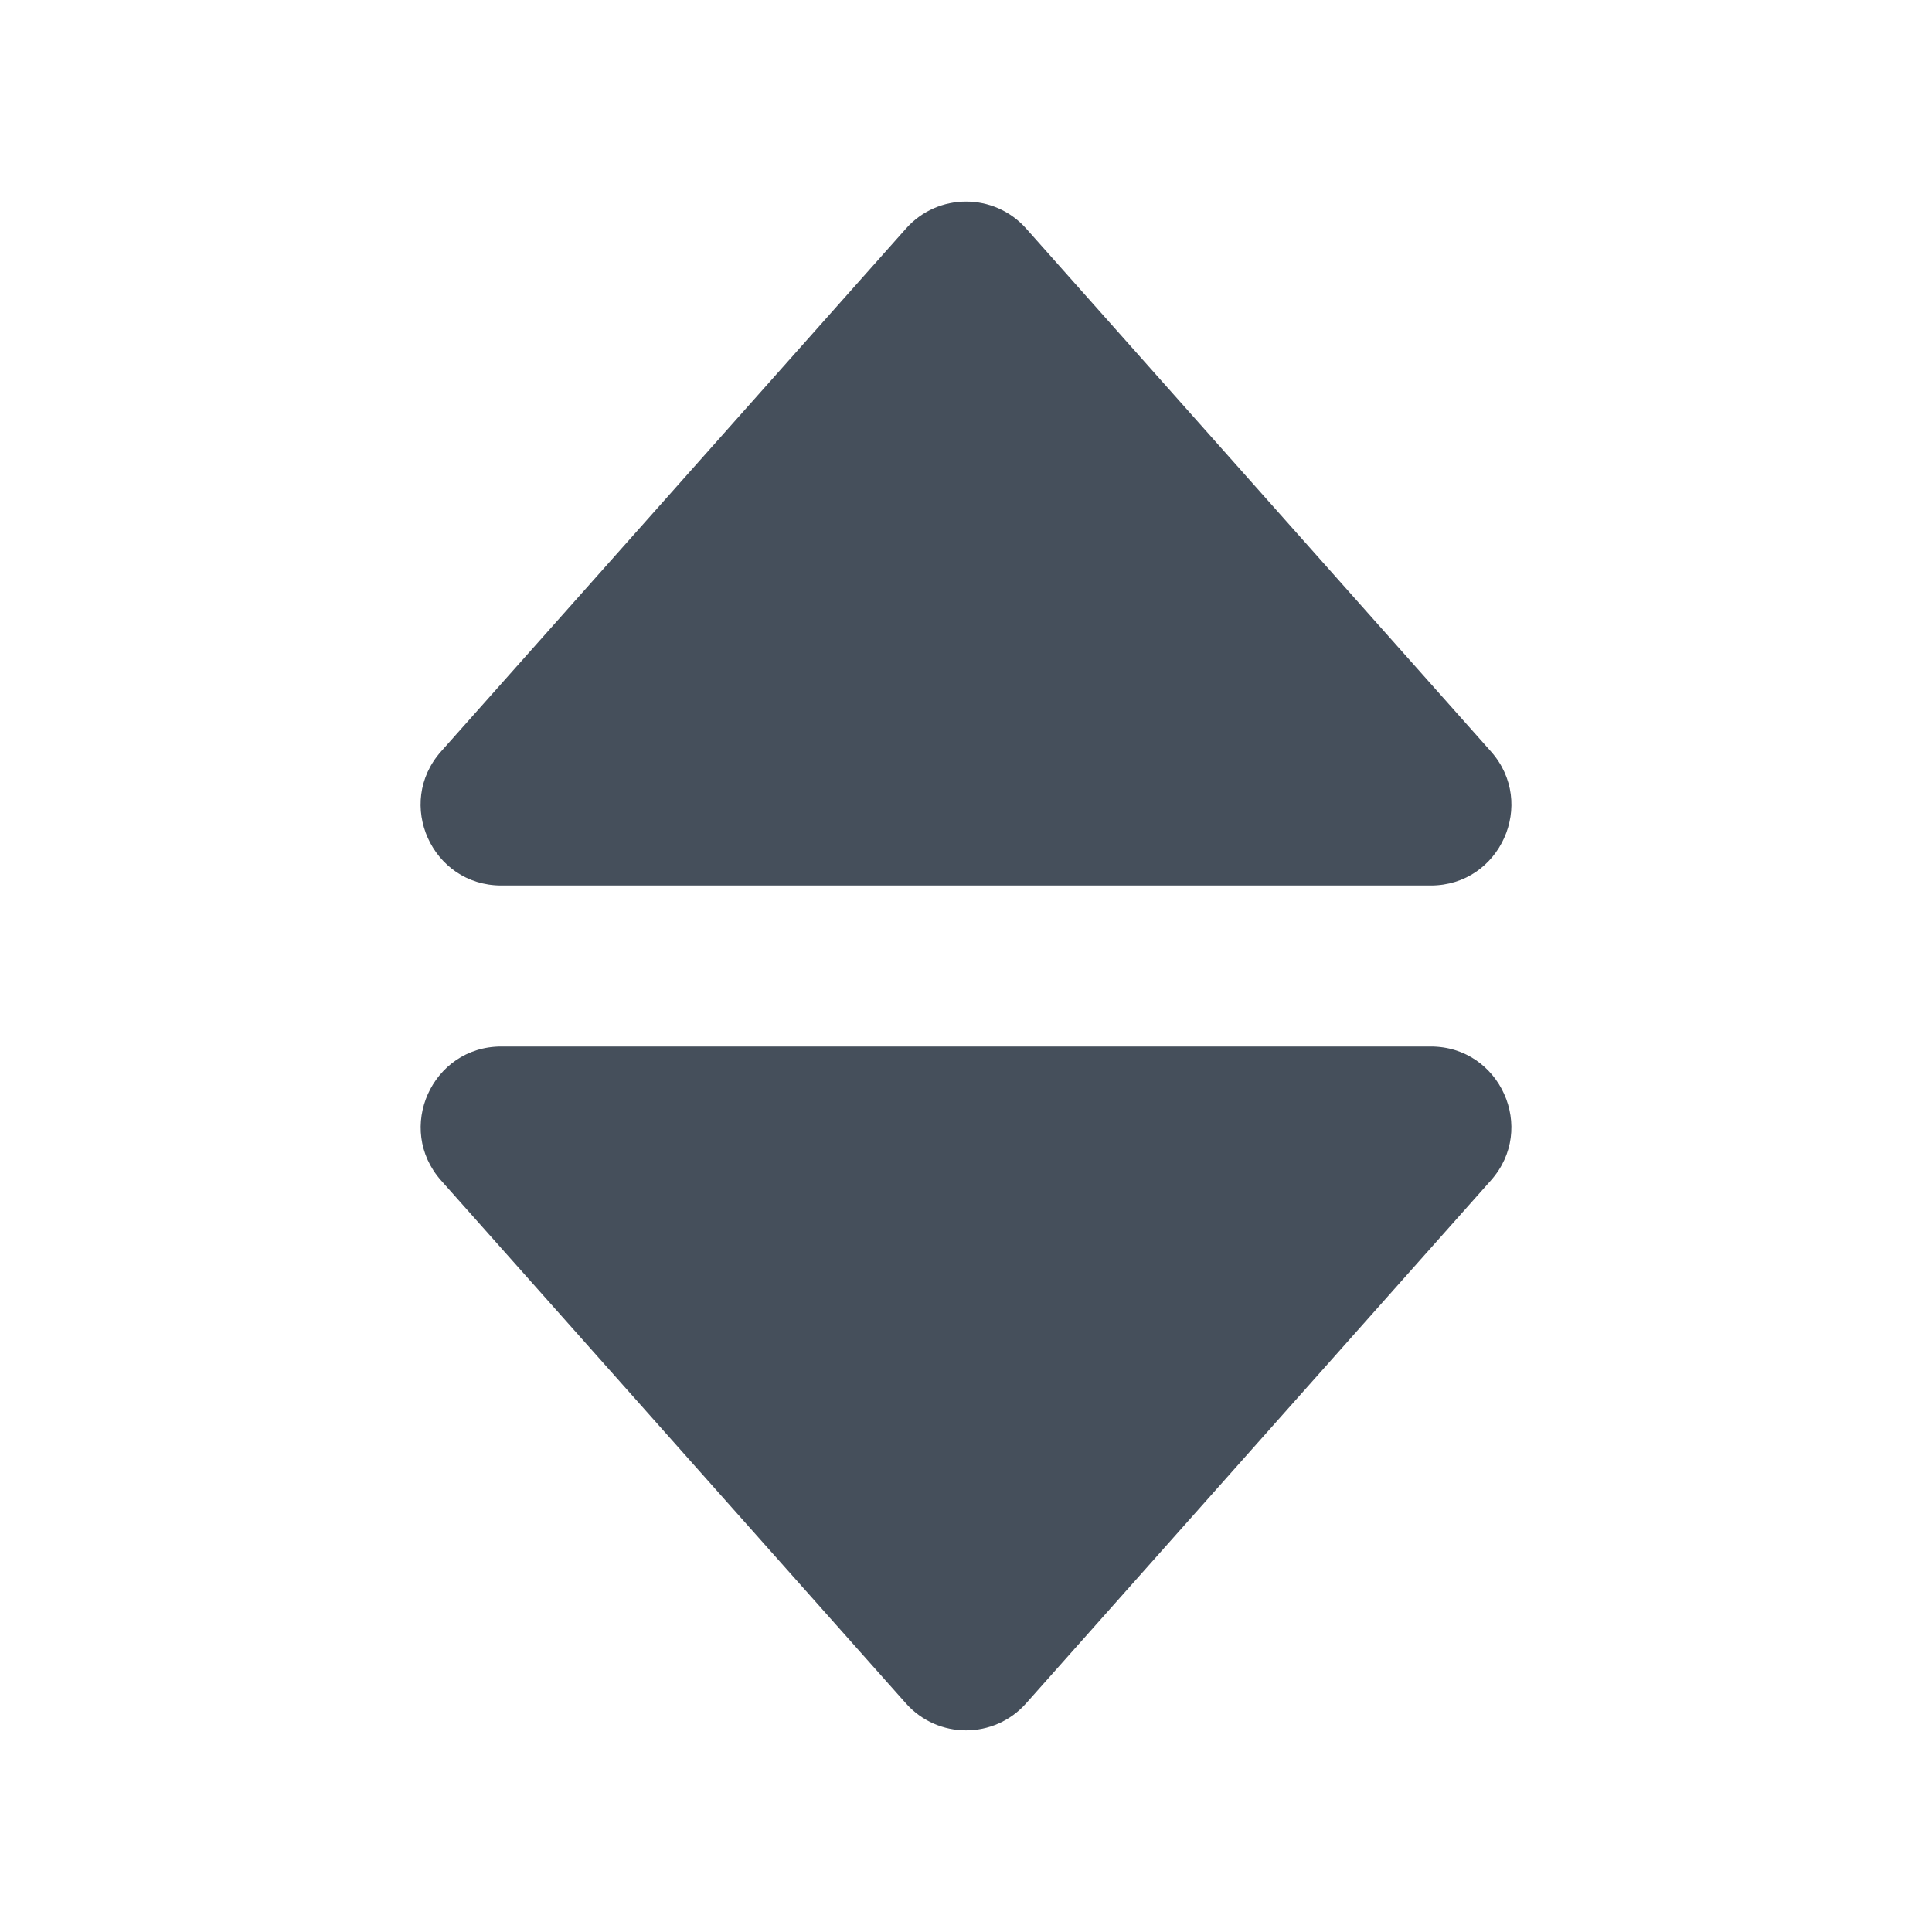 <svg width="24" height="24" viewBox="0 0 24 24" fill="none" xmlns="http://www.w3.org/2000/svg">
<path d="M6.227 11H17.774C18.636 11 19.094 9.98 18.521 9.335L12.748 2.84C12.351 2.392 11.651 2.392 11.254 2.84L5.479 9.335C4.906 9.98 5.364 11 6.227 11ZM11.253 21.159C11.65 21.607 12.35 21.607 12.747 21.159L18.52 14.664C19.094 14.02 18.636 13 17.773 13H6.227C5.365 13 4.907 14.02 5.48 14.665L11.253 21.159Z" fill="#454F5B"/>
</svg>
